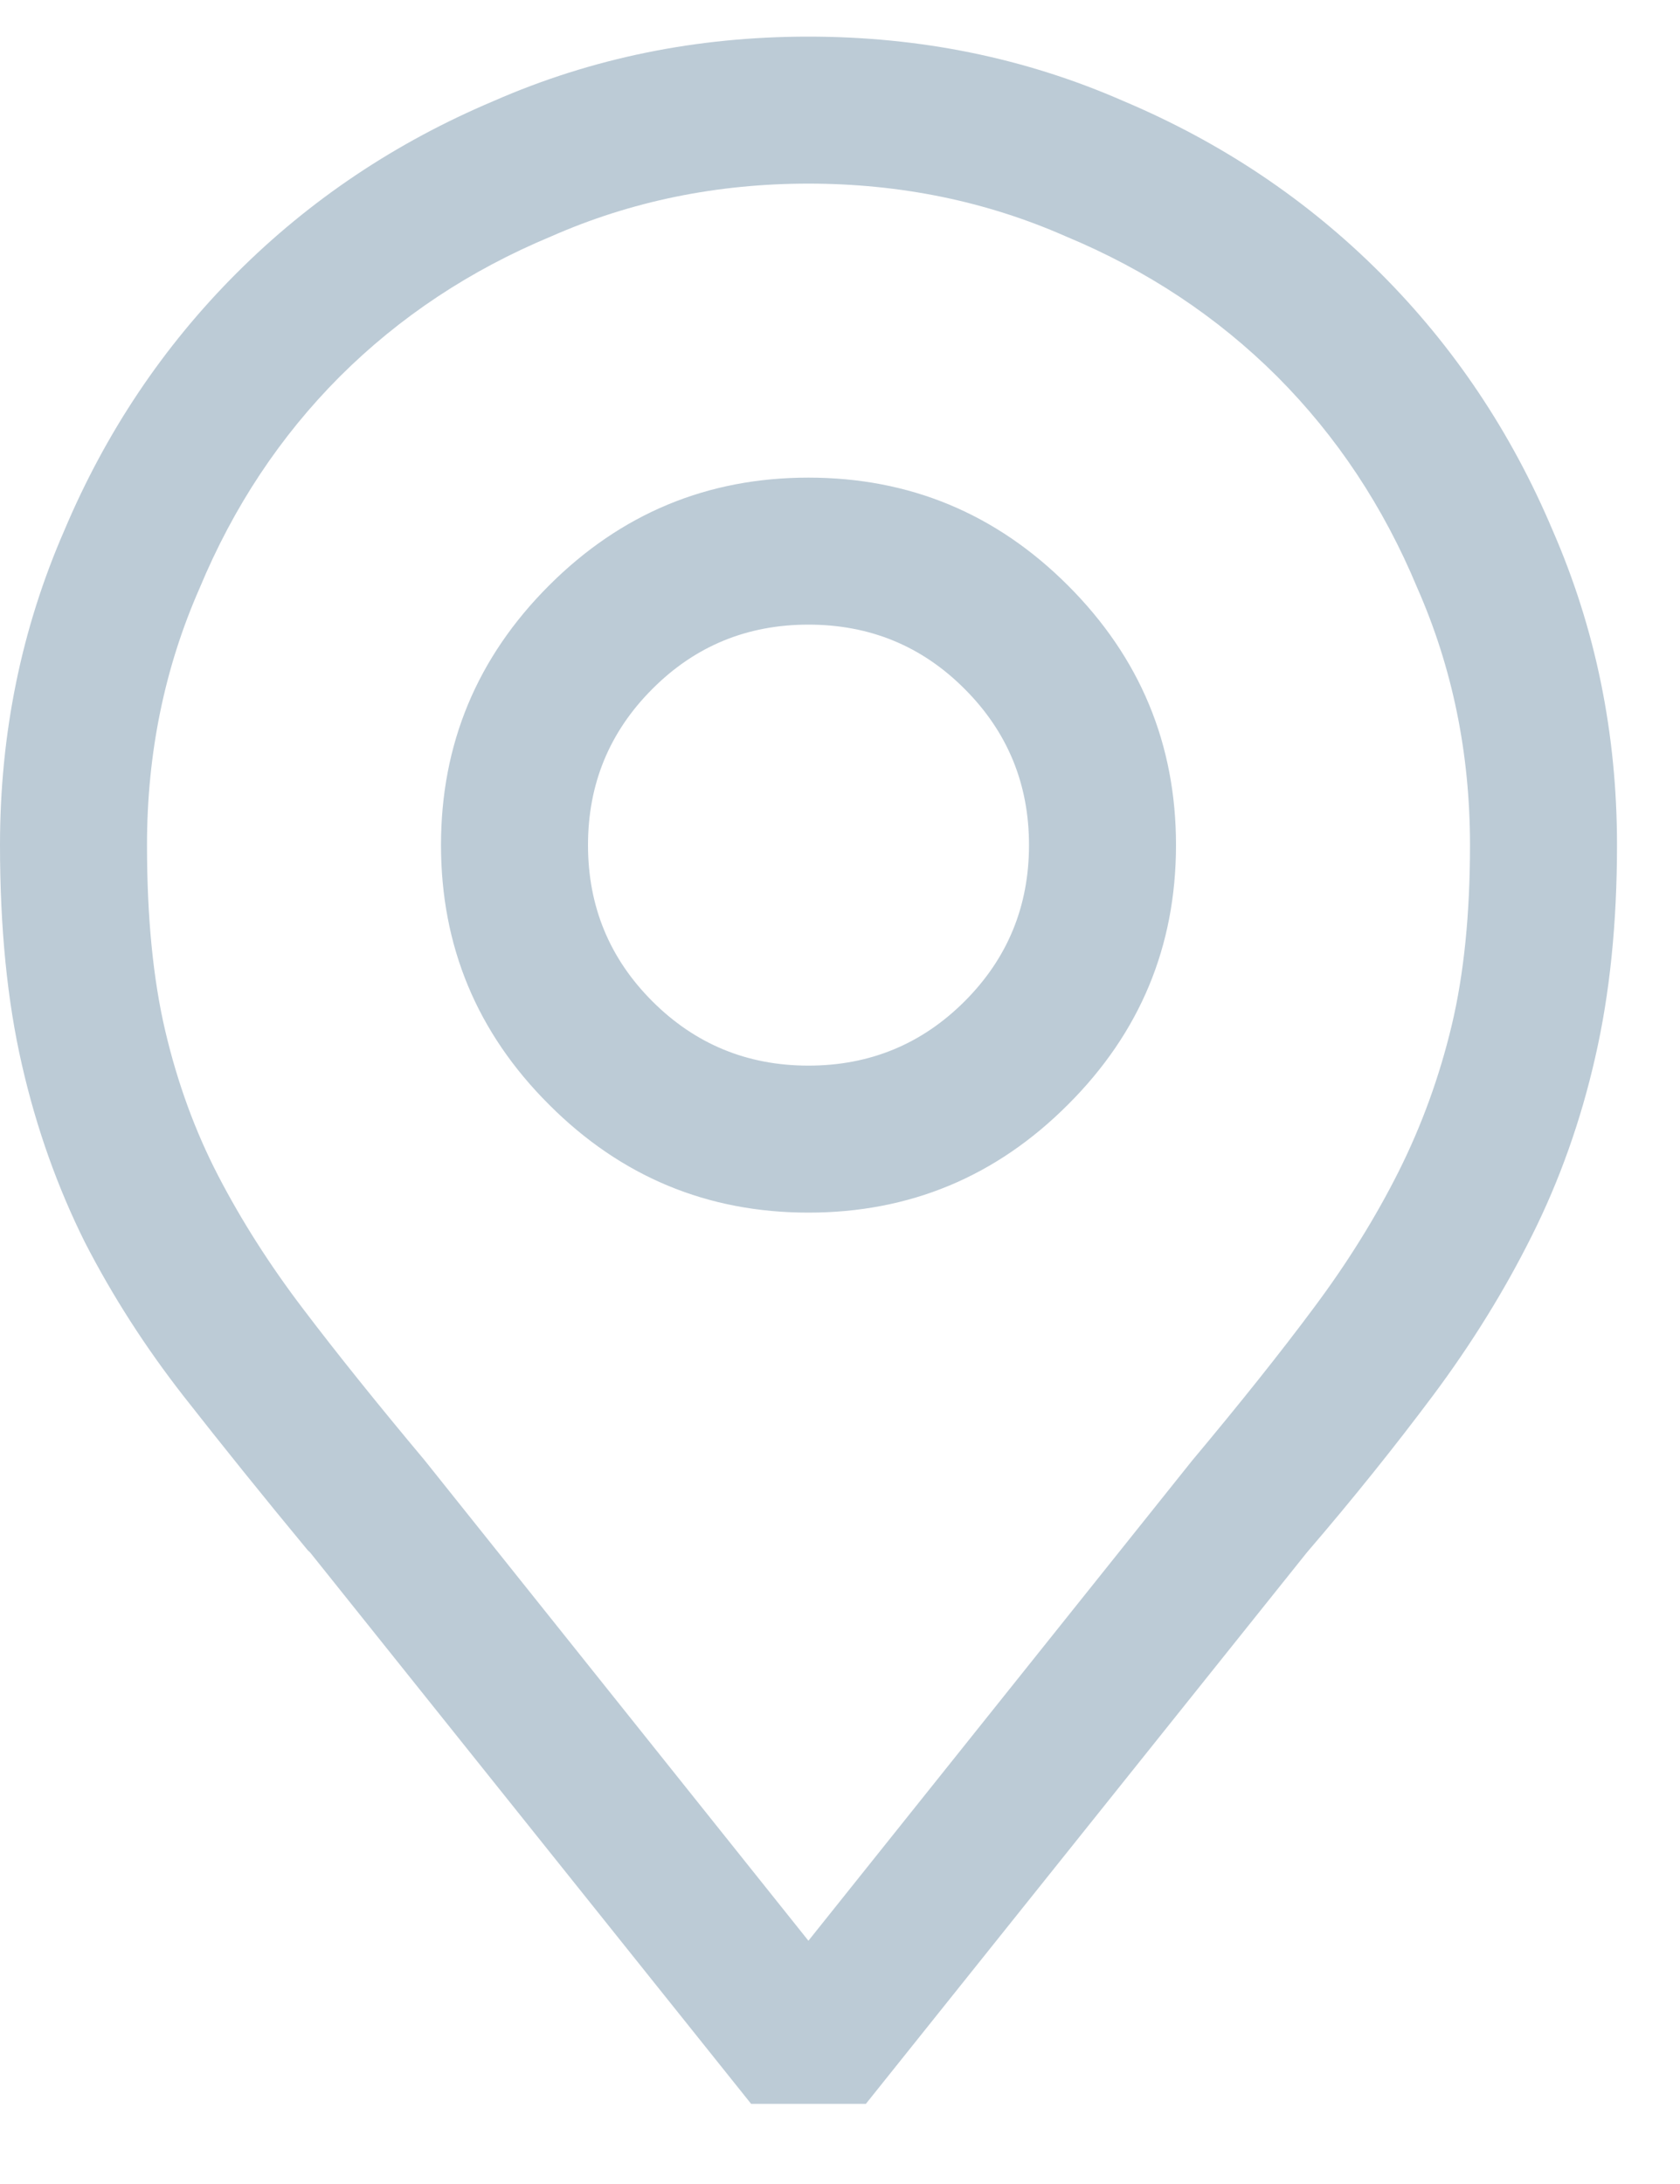 <svg width="10" height="13" viewBox="0 0 10 13" fill="none" xmlns="http://www.w3.org/2000/svg">
<path d="M0.875 5.03C0.875 4.483 0.98 3.973 1.189 3.499C1.39 3.016 1.668 2.597 2.023 2.241C2.379 1.886 2.798 1.608 3.281 1.407C3.755 1.198 4.266 1.093 4.812 1.093C5.359 1.093 5.87 1.198 6.344 1.407C6.827 1.608 7.246 1.886 7.602 2.241C7.957 2.597 8.235 3.016 8.436 3.499C8.645 3.973 8.75 4.483 8.75 5.03C8.75 5.44 8.714 5.798 8.641 6.104C8.568 6.409 8.463 6.698 8.326 6.972C8.189 7.245 8.021 7.516 7.82 7.785C7.62 8.054 7.378 8.357 7.096 8.694L4.812 11.552L2.529 8.694C2.247 8.357 2.005 8.056 1.805 7.792C1.604 7.528 1.436 7.263 1.299 6.999C1.162 6.735 1.057 6.448 0.984 6.138C0.911 5.828 0.875 5.459 0.875 5.03ZM4.812 0.218C4.147 0.218 3.523 0.345 2.939 0.601C2.356 0.847 1.846 1.188 1.408 1.626C0.971 2.063 0.629 2.574 0.383 3.157C0.128 3.741 0 4.365 0 5.03C0 5.522 0.043 5.958 0.13 6.336C0.216 6.714 0.342 7.067 0.506 7.396C0.67 7.715 0.866 8.02 1.094 8.312C1.322 8.603 1.568 8.909 1.832 9.228L1.846 9.241L4.471 12.523H5.154L7.779 9.241C8.053 8.922 8.303 8.61 8.531 8.305C8.759 7.999 8.955 7.683 9.119 7.354C9.283 7.026 9.409 6.673 9.495 6.295C9.582 5.917 9.625 5.495 9.625 5.03C9.625 4.365 9.497 3.741 9.242 3.157C8.996 2.574 8.654 2.063 8.217 1.626C7.779 1.188 7.269 0.847 6.686 0.601C6.102 0.345 5.478 0.218 4.812 0.218ZM3.5 5.03C3.5 4.666 3.628 4.356 3.883 4.101C4.138 3.845 4.448 3.718 4.812 3.718C5.177 3.718 5.487 3.845 5.742 4.101C5.997 4.356 6.125 4.666 6.125 5.03C6.125 5.395 5.997 5.705 5.742 5.96C5.487 6.215 5.177 6.343 4.812 6.343C4.448 6.343 4.138 6.215 3.883 5.96C3.628 5.705 3.5 5.395 3.5 5.03ZM4.812 2.843C4.211 2.843 3.696 3.057 3.268 3.485C2.839 3.914 2.625 4.429 2.625 5.03C2.625 5.632 2.839 6.147 3.268 6.575C3.696 7.004 4.211 7.218 4.812 7.218C5.414 7.218 5.929 7.004 6.357 6.575C6.786 6.147 7 5.632 7 5.03C7 4.429 6.786 3.914 6.357 3.485C5.929 3.057 5.414 2.843 4.812 2.843Z" fill="#BCCBD6"/>
</svg>
